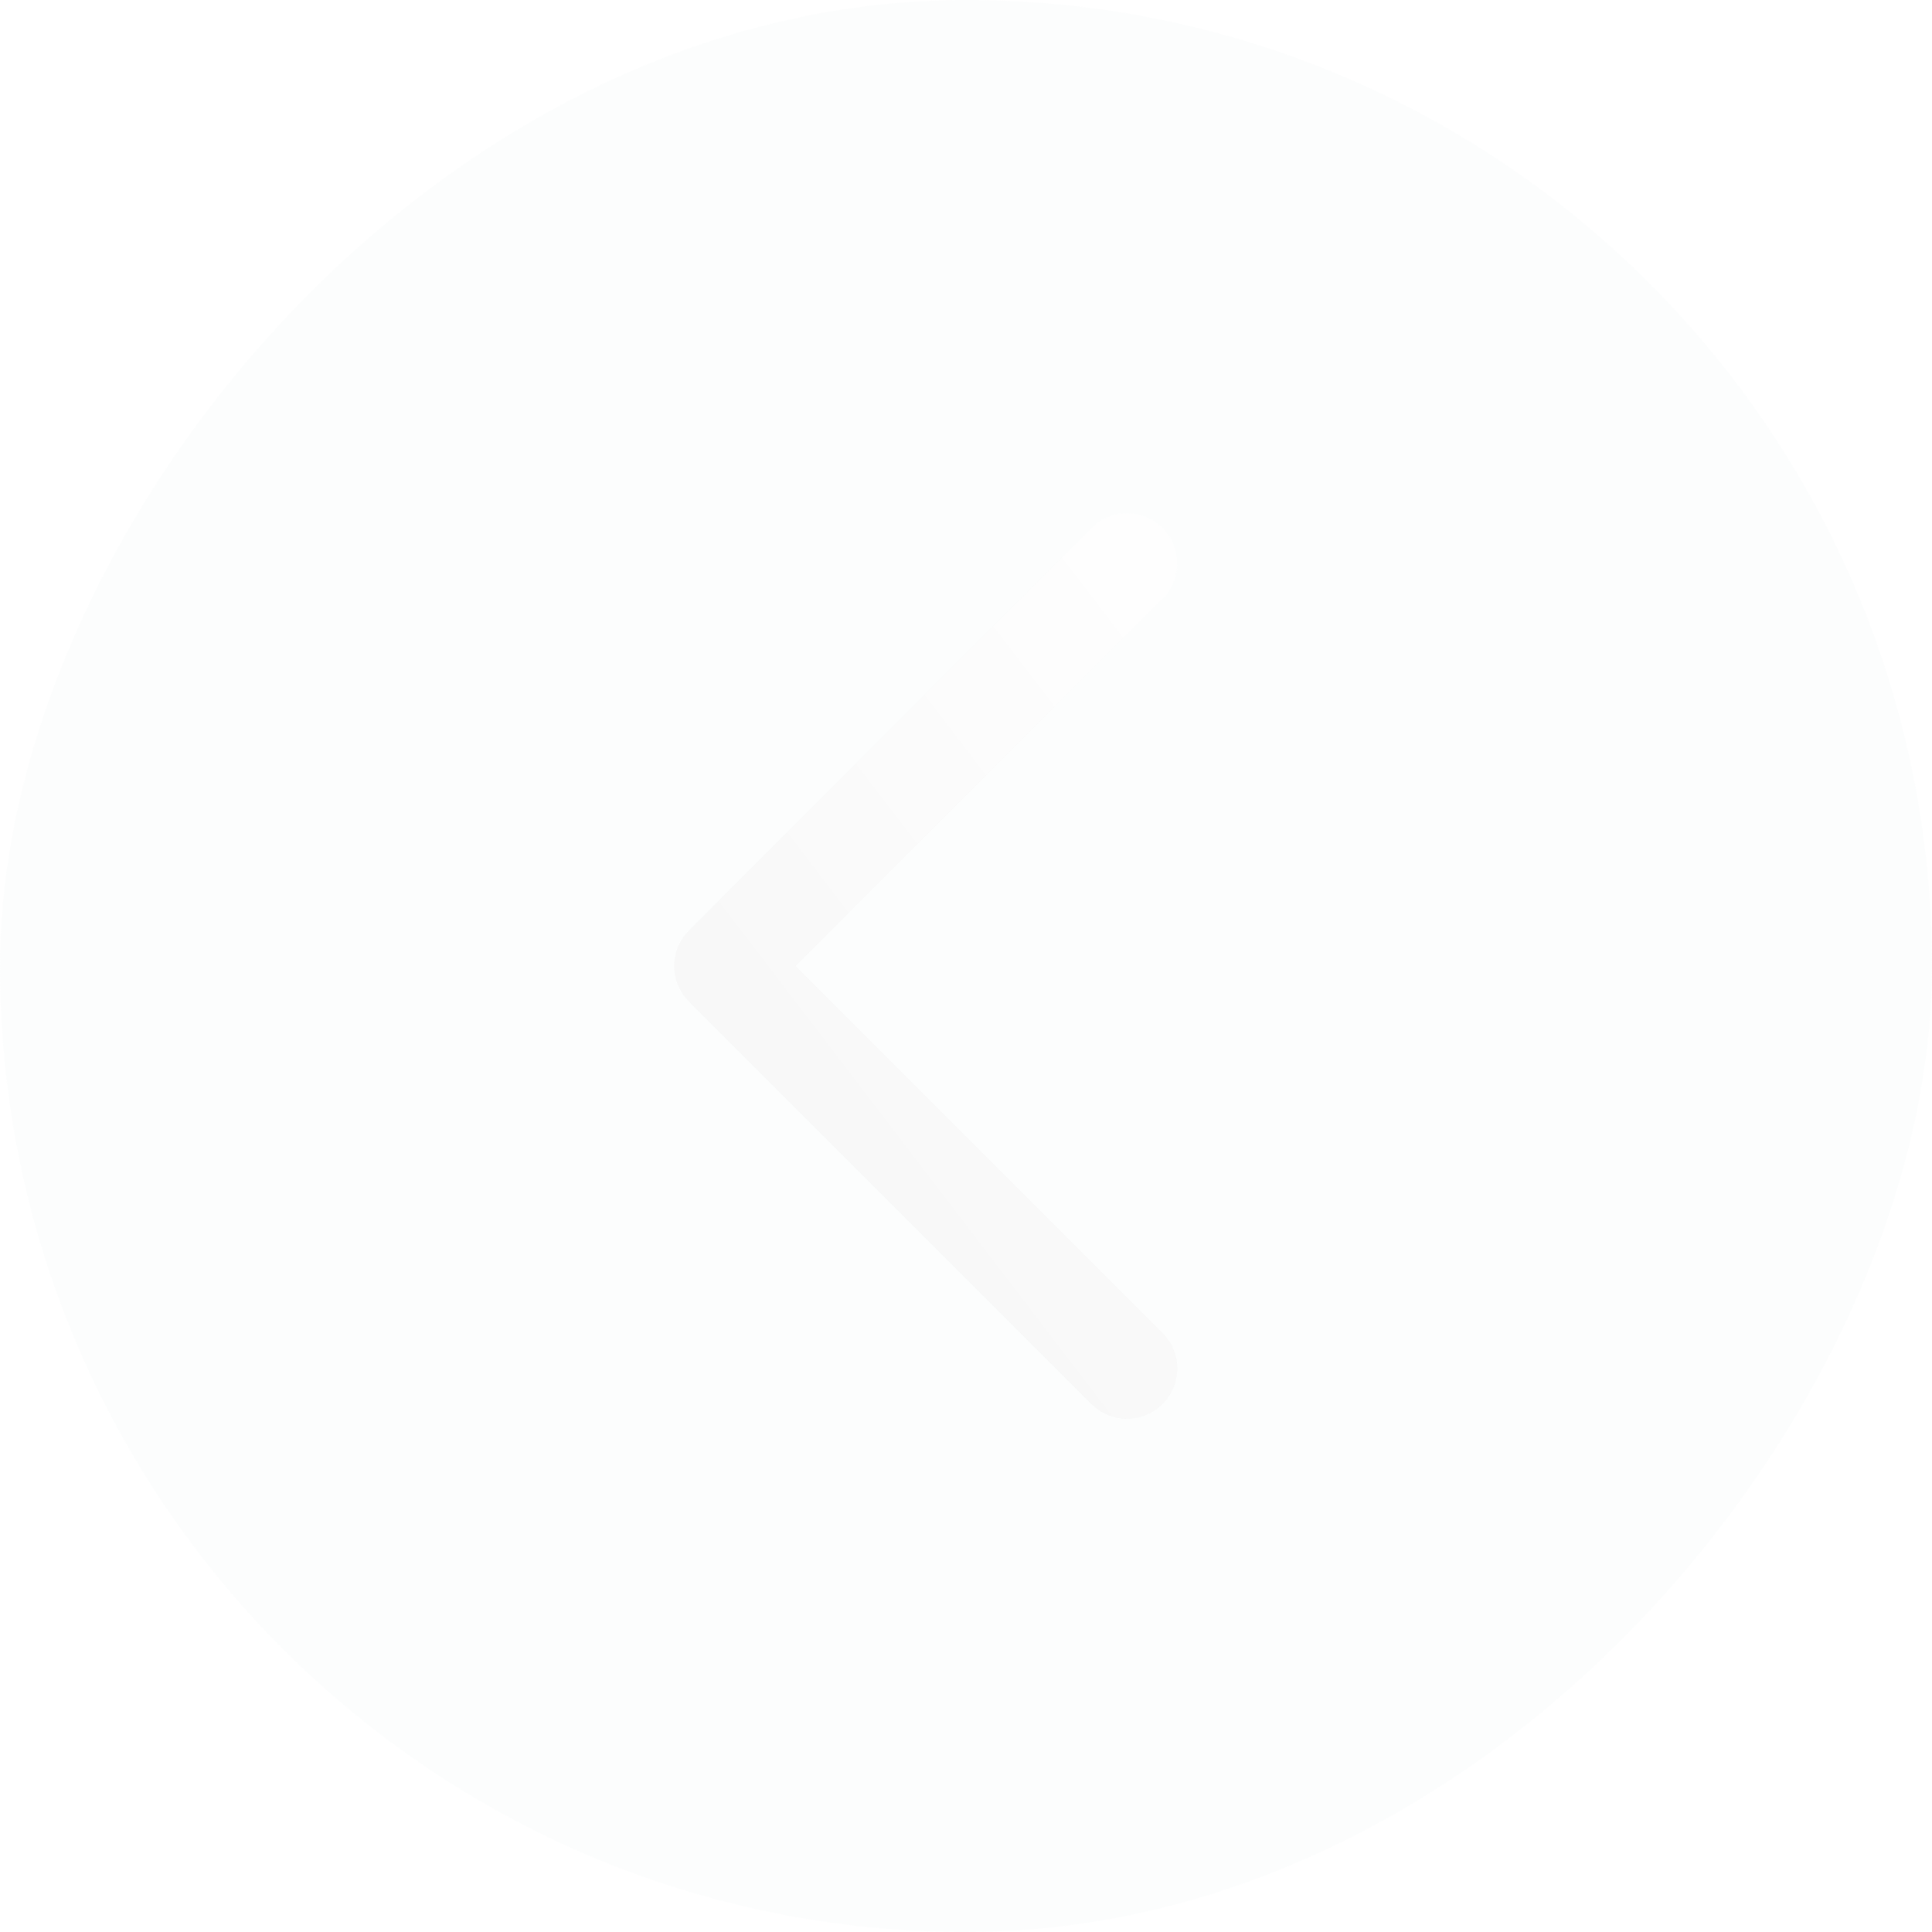 <svg width="48" height="48" viewBox="0 0 48 48" fill="none" xmlns="http://www.w3.org/2000/svg">
<g id="iconamoon:arrow-right-2-bold" filter="url(#filter0_b_1521_845)">
<rect width="48" height="48" rx="24" transform="matrix(-1 0 0 1 48 0)" fill="#F7F8FA" fill-opacity="0.25"/>
<path id="Vector" d="M28 34L18 24L28 14" stroke="url(#paint0_linear_1521_845)" stroke-opacity="0.4" stroke-width="2.5" stroke-linecap="round" stroke-linejoin="round"/>
</g>
<defs>
<filter id="filter0_b_1521_845" x="-16" y="-16" width="80" height="80" filterUnits="userSpaceOnUse" color-interpolation-filters="sRGB">
<feFlood flood-opacity="0" result="BackgroundImageFix"/>
<feGaussianBlur in="BackgroundImageFix" stdDeviation="8"/>
<feComposite in2="SourceAlpha" operator="in" result="effect1_backgroundBlur_1521_845"/>
<feBlend mode="normal" in="SourceGraphic" in2="effect1_backgroundBlur_1521_845" result="shape"/>
</filter>
<linearGradient id="paint0_linear_1521_845" x1="28" y1="14" x2="12.037" y2="26.193" gradientUnits="userSpaceOnUse">
<stop stop-color="white"/>
<stop offset="1" stop-color="#EAEAEA"/>
</linearGradient>
</defs>
</svg>
